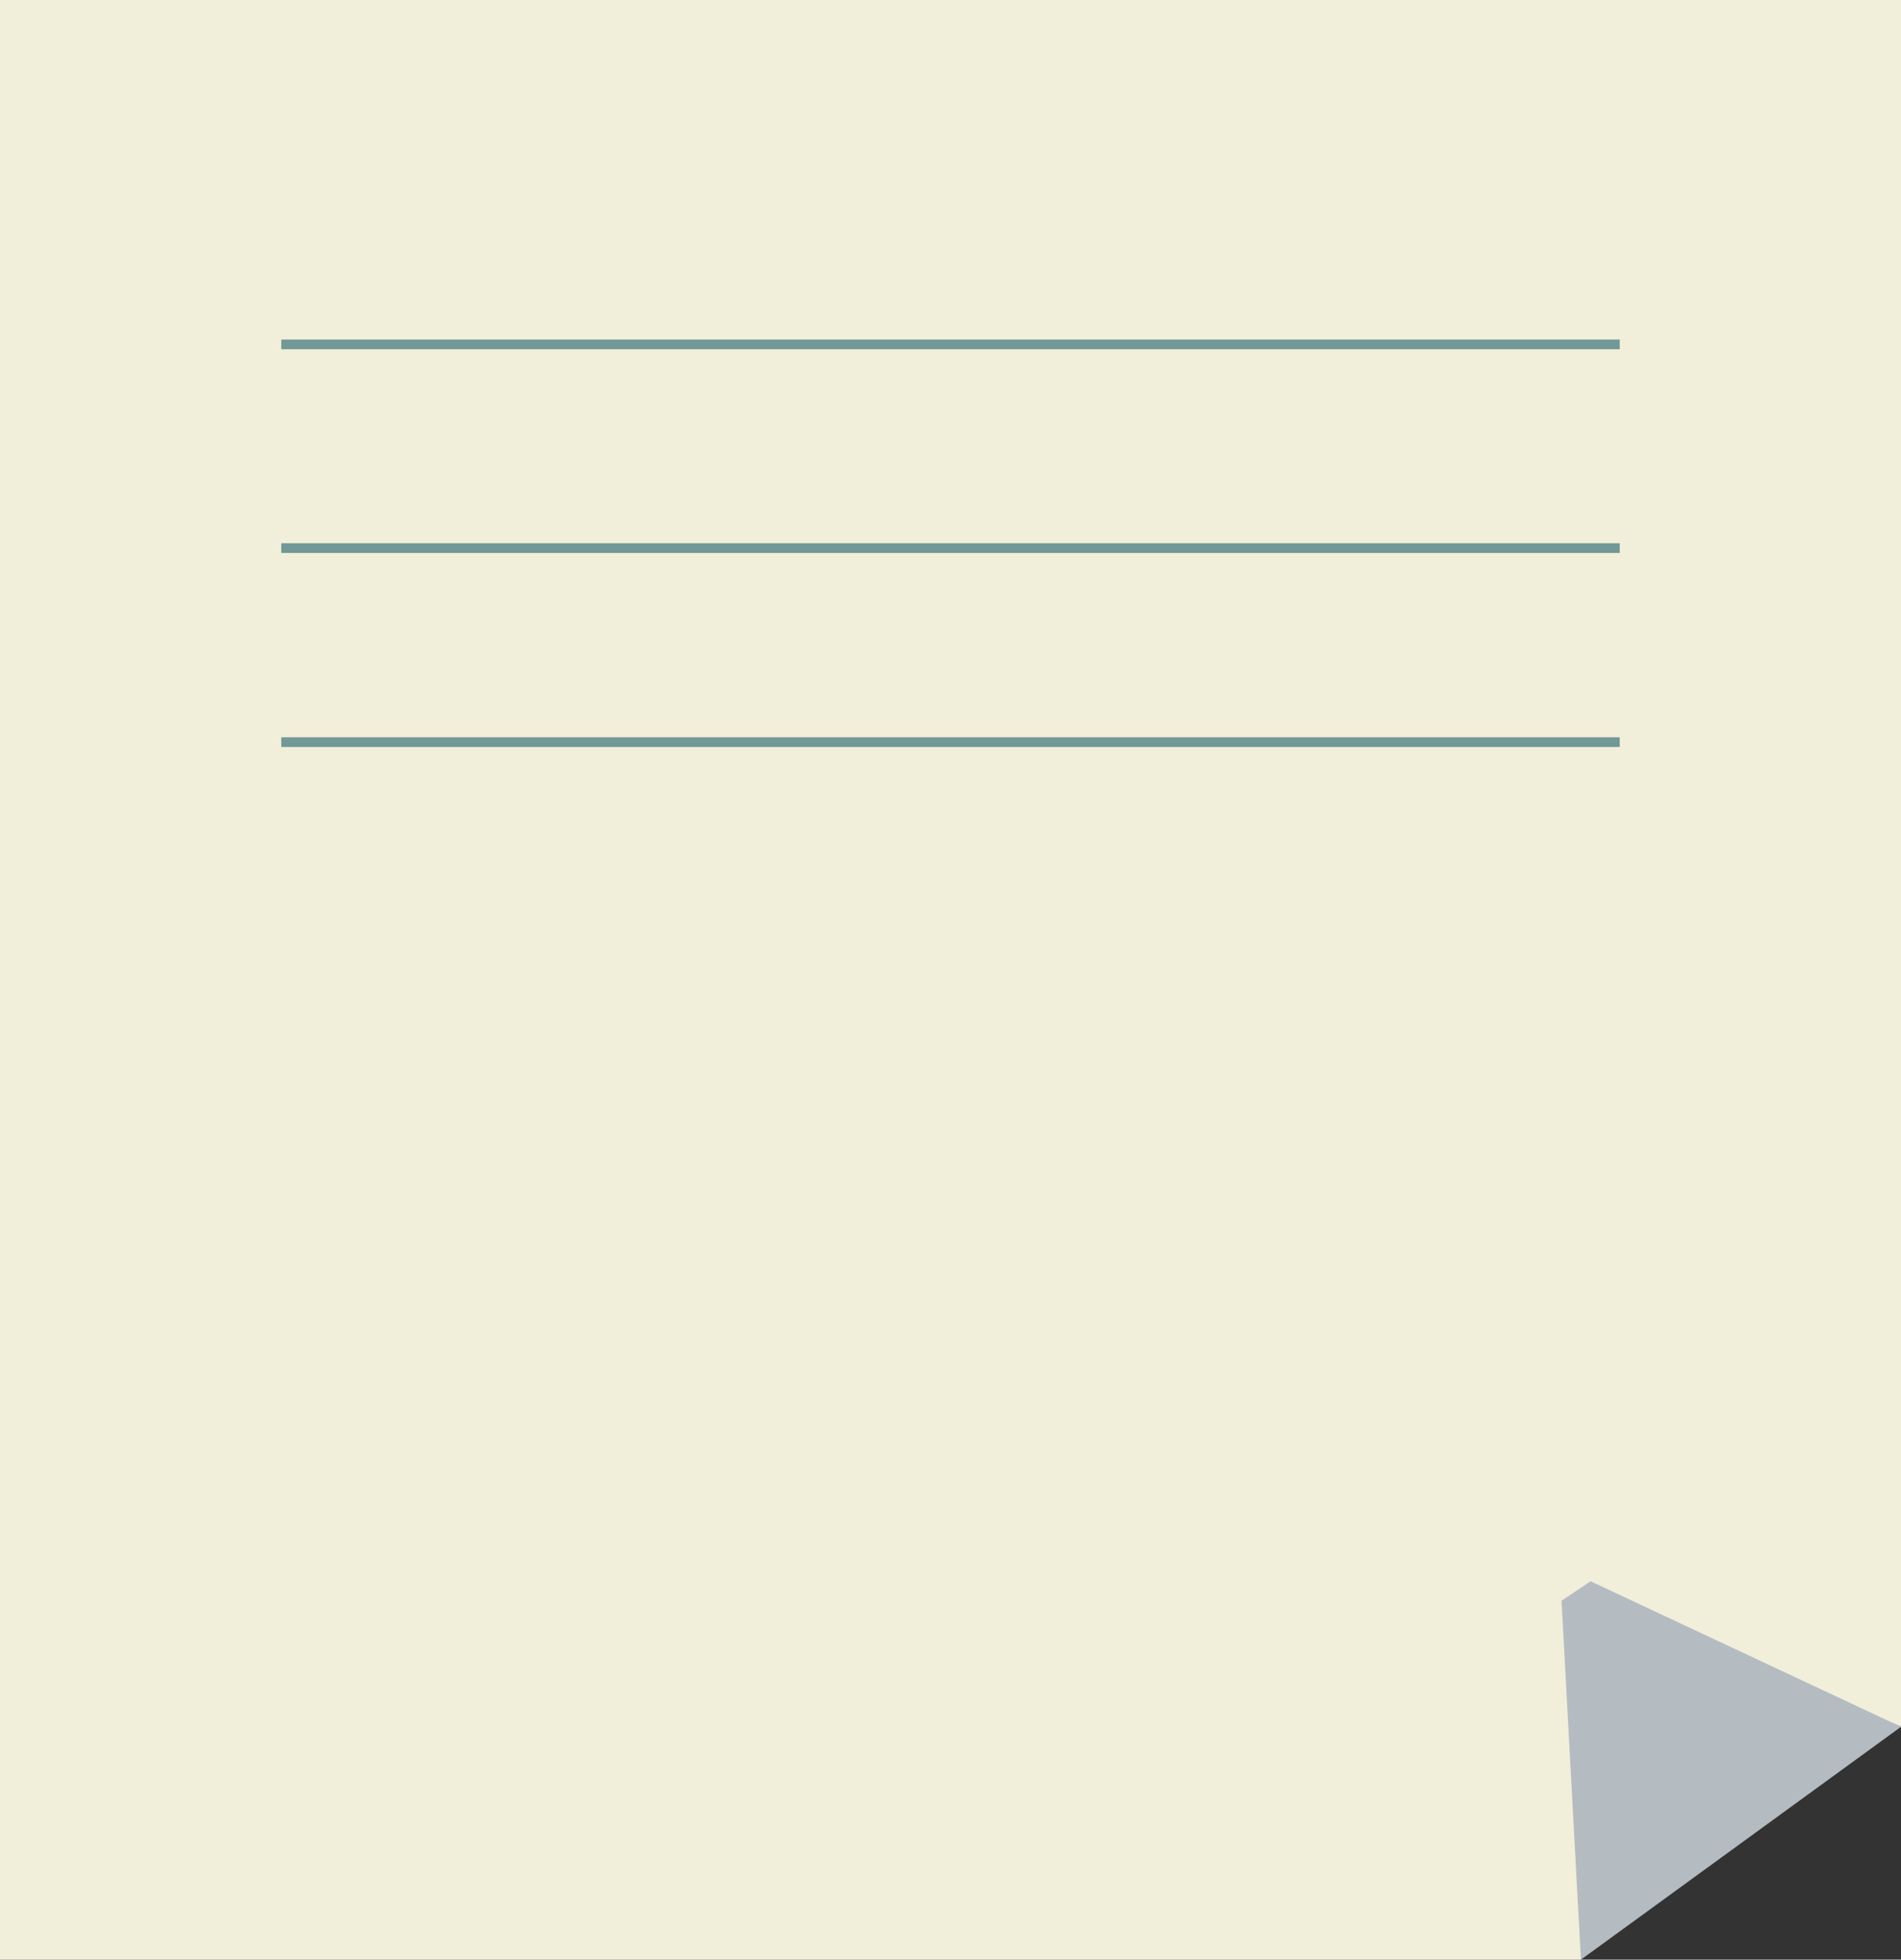 <?xml version="1.0" encoding="utf-8"?>
<!-- Generator: Adobe Illustrator 18.1.1, SVG Export Plug-In . SVG Version: 6.00 Build 0)  -->
<svg version="1.1" id="Layer_1" xmlns="http://www.w3.org/2000/svg" xmlns:xlink="http://www.w3.org/1999/xlink" x="0px" y="0px"
	 viewBox="0 0 19.6 20.2" enable-background="new 0 0 19.6 20.2" xml:space="preserve">
<rect x="0" y="0" width="19.6" height="20.2" fill="#333333" stroke="none"/>
<g>
	<g>
		<polygon fill="#F1EEDA" points="0,0 0,20.2 16.3,20.2 16.3,16.4 19.6,17.8 19.6,0 		"/>
		<polygon fill="#B4BCC2" points="16.3,20.2 19.6,17.8 16.4,16.3 16.1,16.5 		"/>
	</g>
	<rect x="2.9" y="3.5" fill="#729897" width="13.8" height="0.1"/>
	<rect x="2.9" y="5.6" fill="#729897" width="13.8" height="0.1"/>
	<rect x="2.9" y="7.6" fill="#729897" width="13.8" height="0.1"/>
</g>
</svg>
